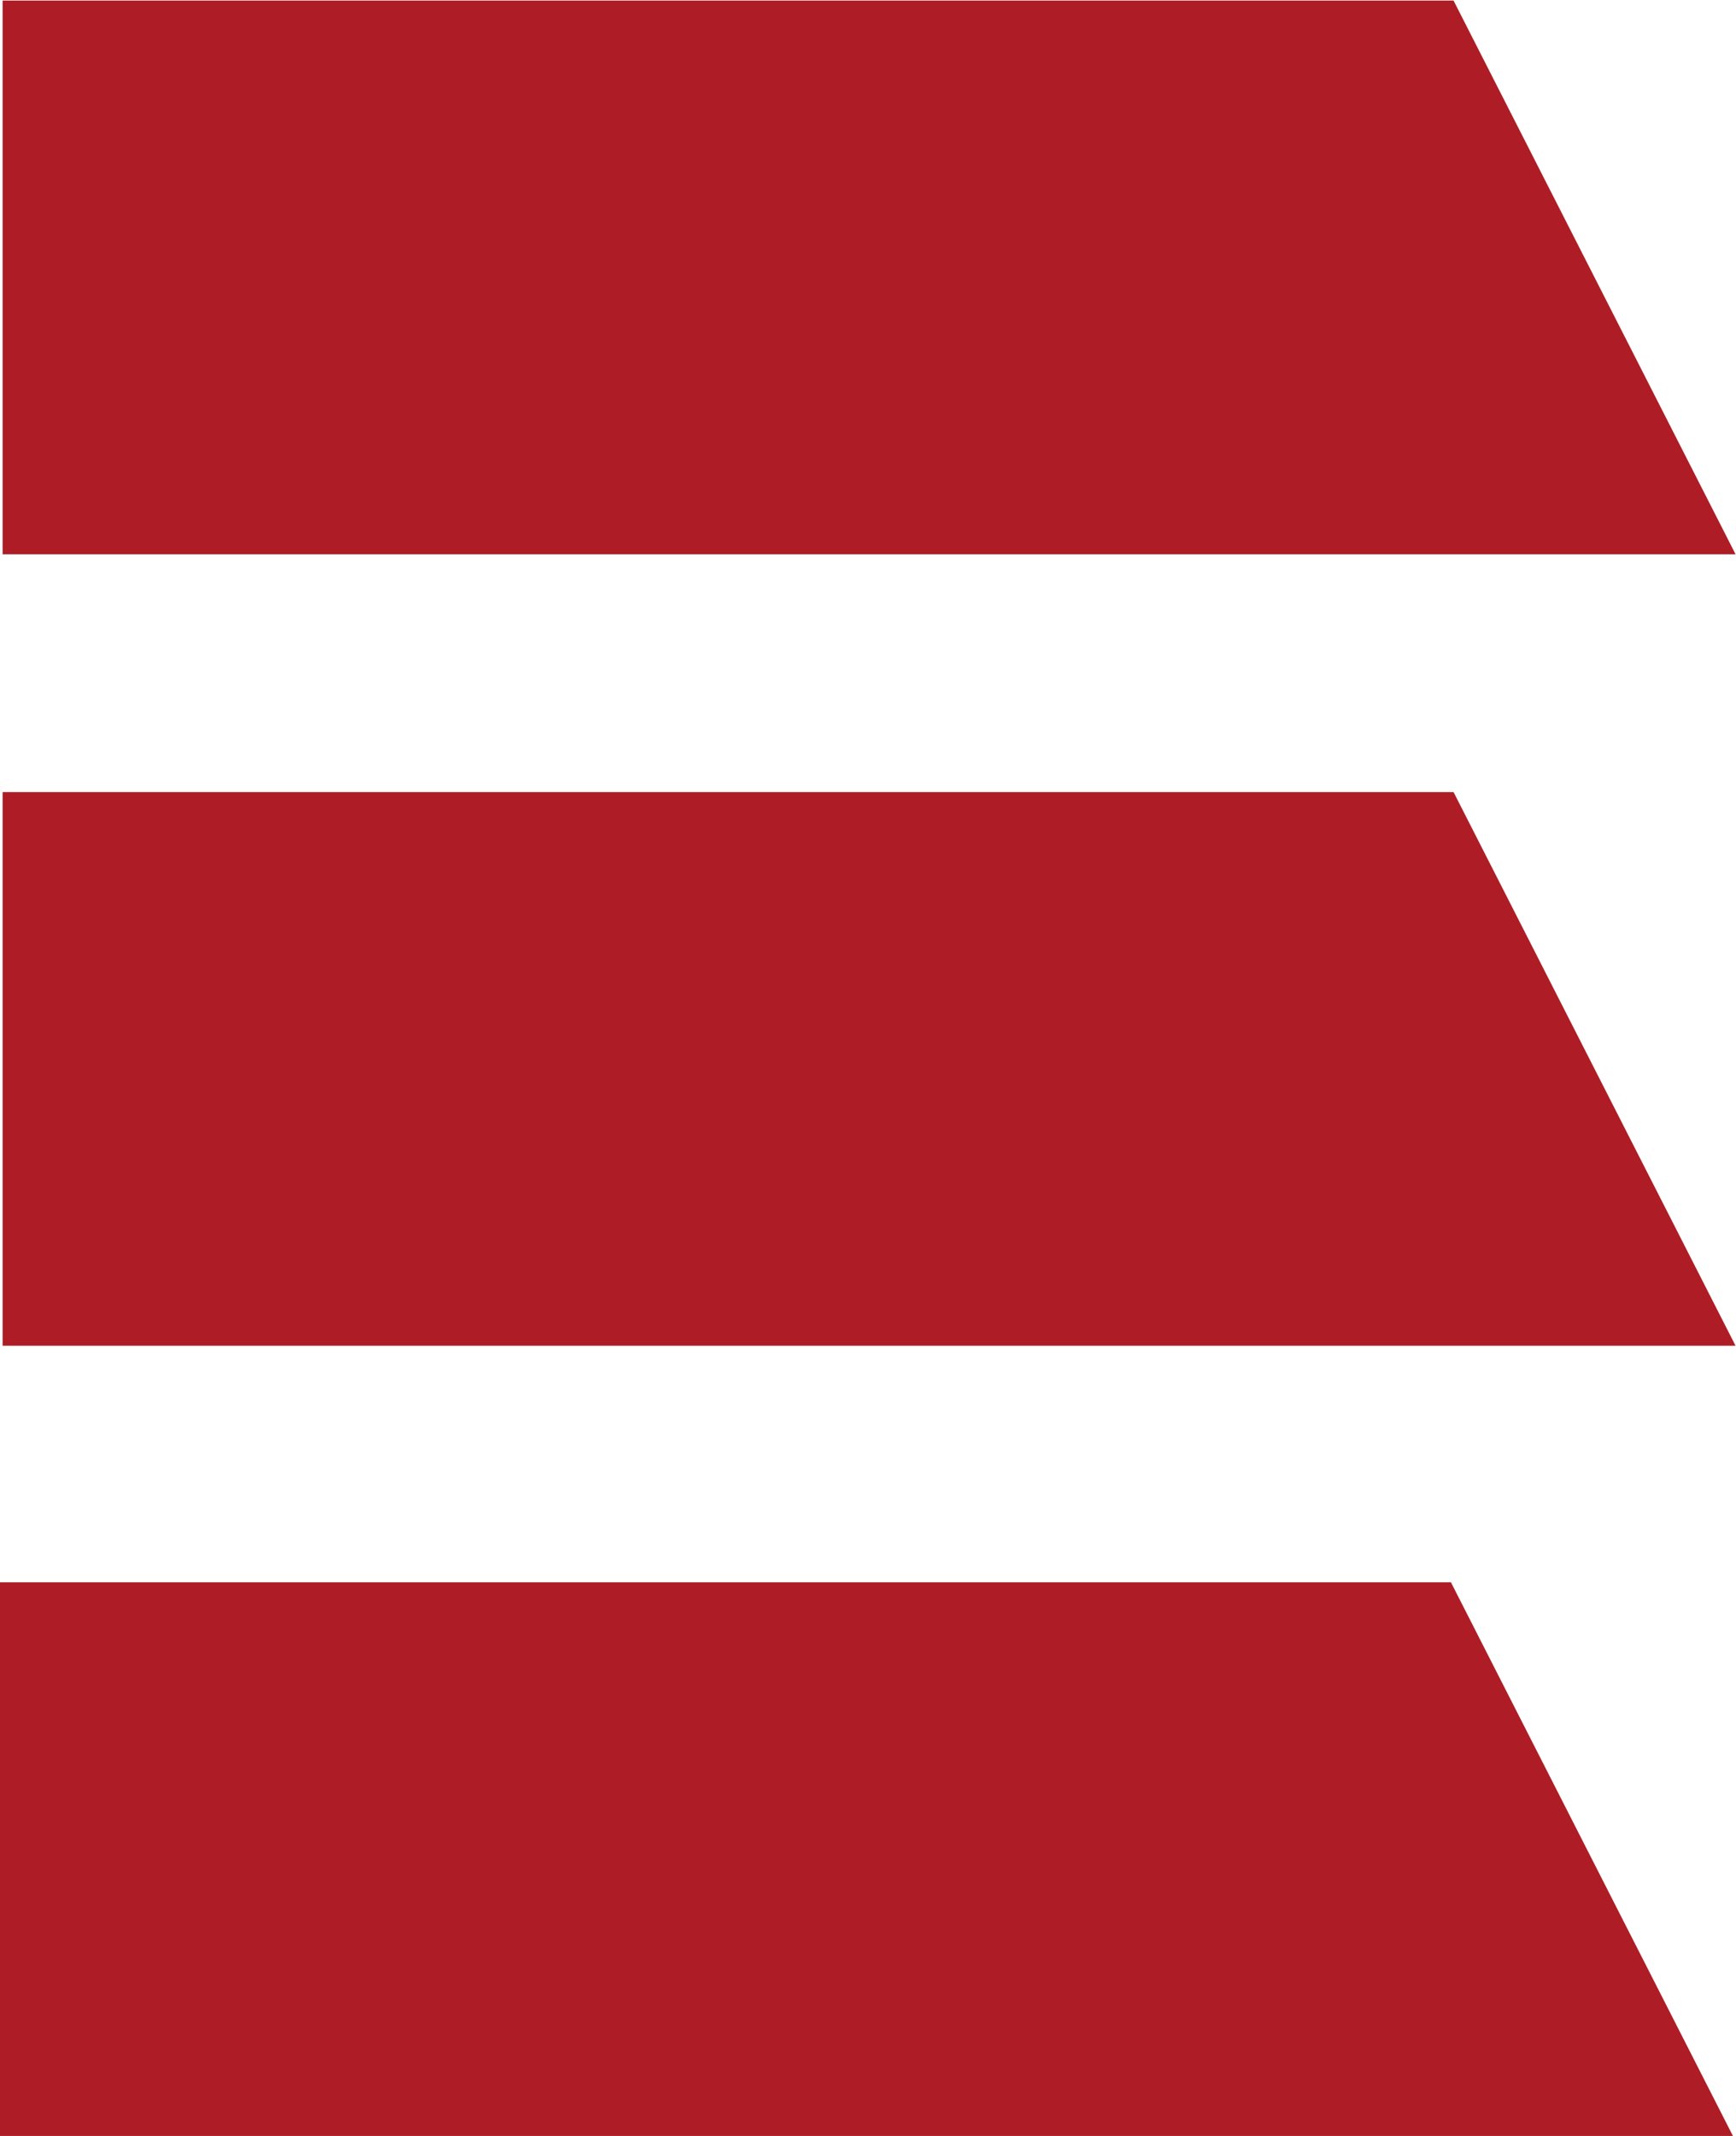 <?xml version="1.0" encoding="UTF-8" standalone="no"?>
<!-- Created with Inkscape (http://www.inkscape.org/) -->

<svg
   version="1.1"
   id="svg2"
   width="574.307"
   height="706.387"
   viewBox="0 0 574.307 706.387"
   sodipodi:docname="Copy of E - side.eps"
   xmlns:inkscape="http://www.inkscape.org/namespaces/inkscape"
   xmlns:sodipodi="http://sodipodi.sourceforge.net/DTD/sodipodi-0.dtd"
   xmlns="http://www.w3.org/2000/svg"
   xmlns:svg="http://www.w3.org/2000/svg">
  <defs
     id="defs6" />
  <sodipodi:namedview
     id="namedview4"
     bordercolor="#000000"
     borderopacity="0.25"
     inkscape:showpageshadow="2"
     inkscape:pageopacity="0.0"
     inkscape:pagecheckerboard="0"
     inkscape:deskcolor="#d1d1d1" />
  <g
     id="g8"
     inkscape:groupmode="layer"
     inkscape:label="ink_ext_XXXXXX"
     transform="matrix(1.333,0,0,-1.333,0,706.387)">
    <g
       id="g10"
       transform="scale(0.1)">
      <path
         d="M 6.496,3924.15 6.5,5297.87 h 3600.86 c 0,0 475.84,-933.72 699.92,-1373.72 H 6.496"
         style="fill:#ae1d25;fill-opacity:1;fill-rule:nonzero;stroke:none"
         id="path12" />
      <path
         d="m -0.004,0 0.008,1373.71 H 3600.87 c 0,0 475.84,-933.71 699.91,-1373.71 H -0.004"
         style="fill:#ae1d25;fill-opacity:1;fill-rule:nonzero;stroke:none"
         id="path14" />
      <path
         d="M 6.496,1960.47 6.5,3334.19 h 3600.86 c 0,0 475.84,-933.72 699.92,-1373.72 H 6.496"
         style="fill:#ae1d25;fill-opacity:1;fill-rule:nonzero;stroke:none"
         id="path16" />
    </g>
  </g>
</svg>
